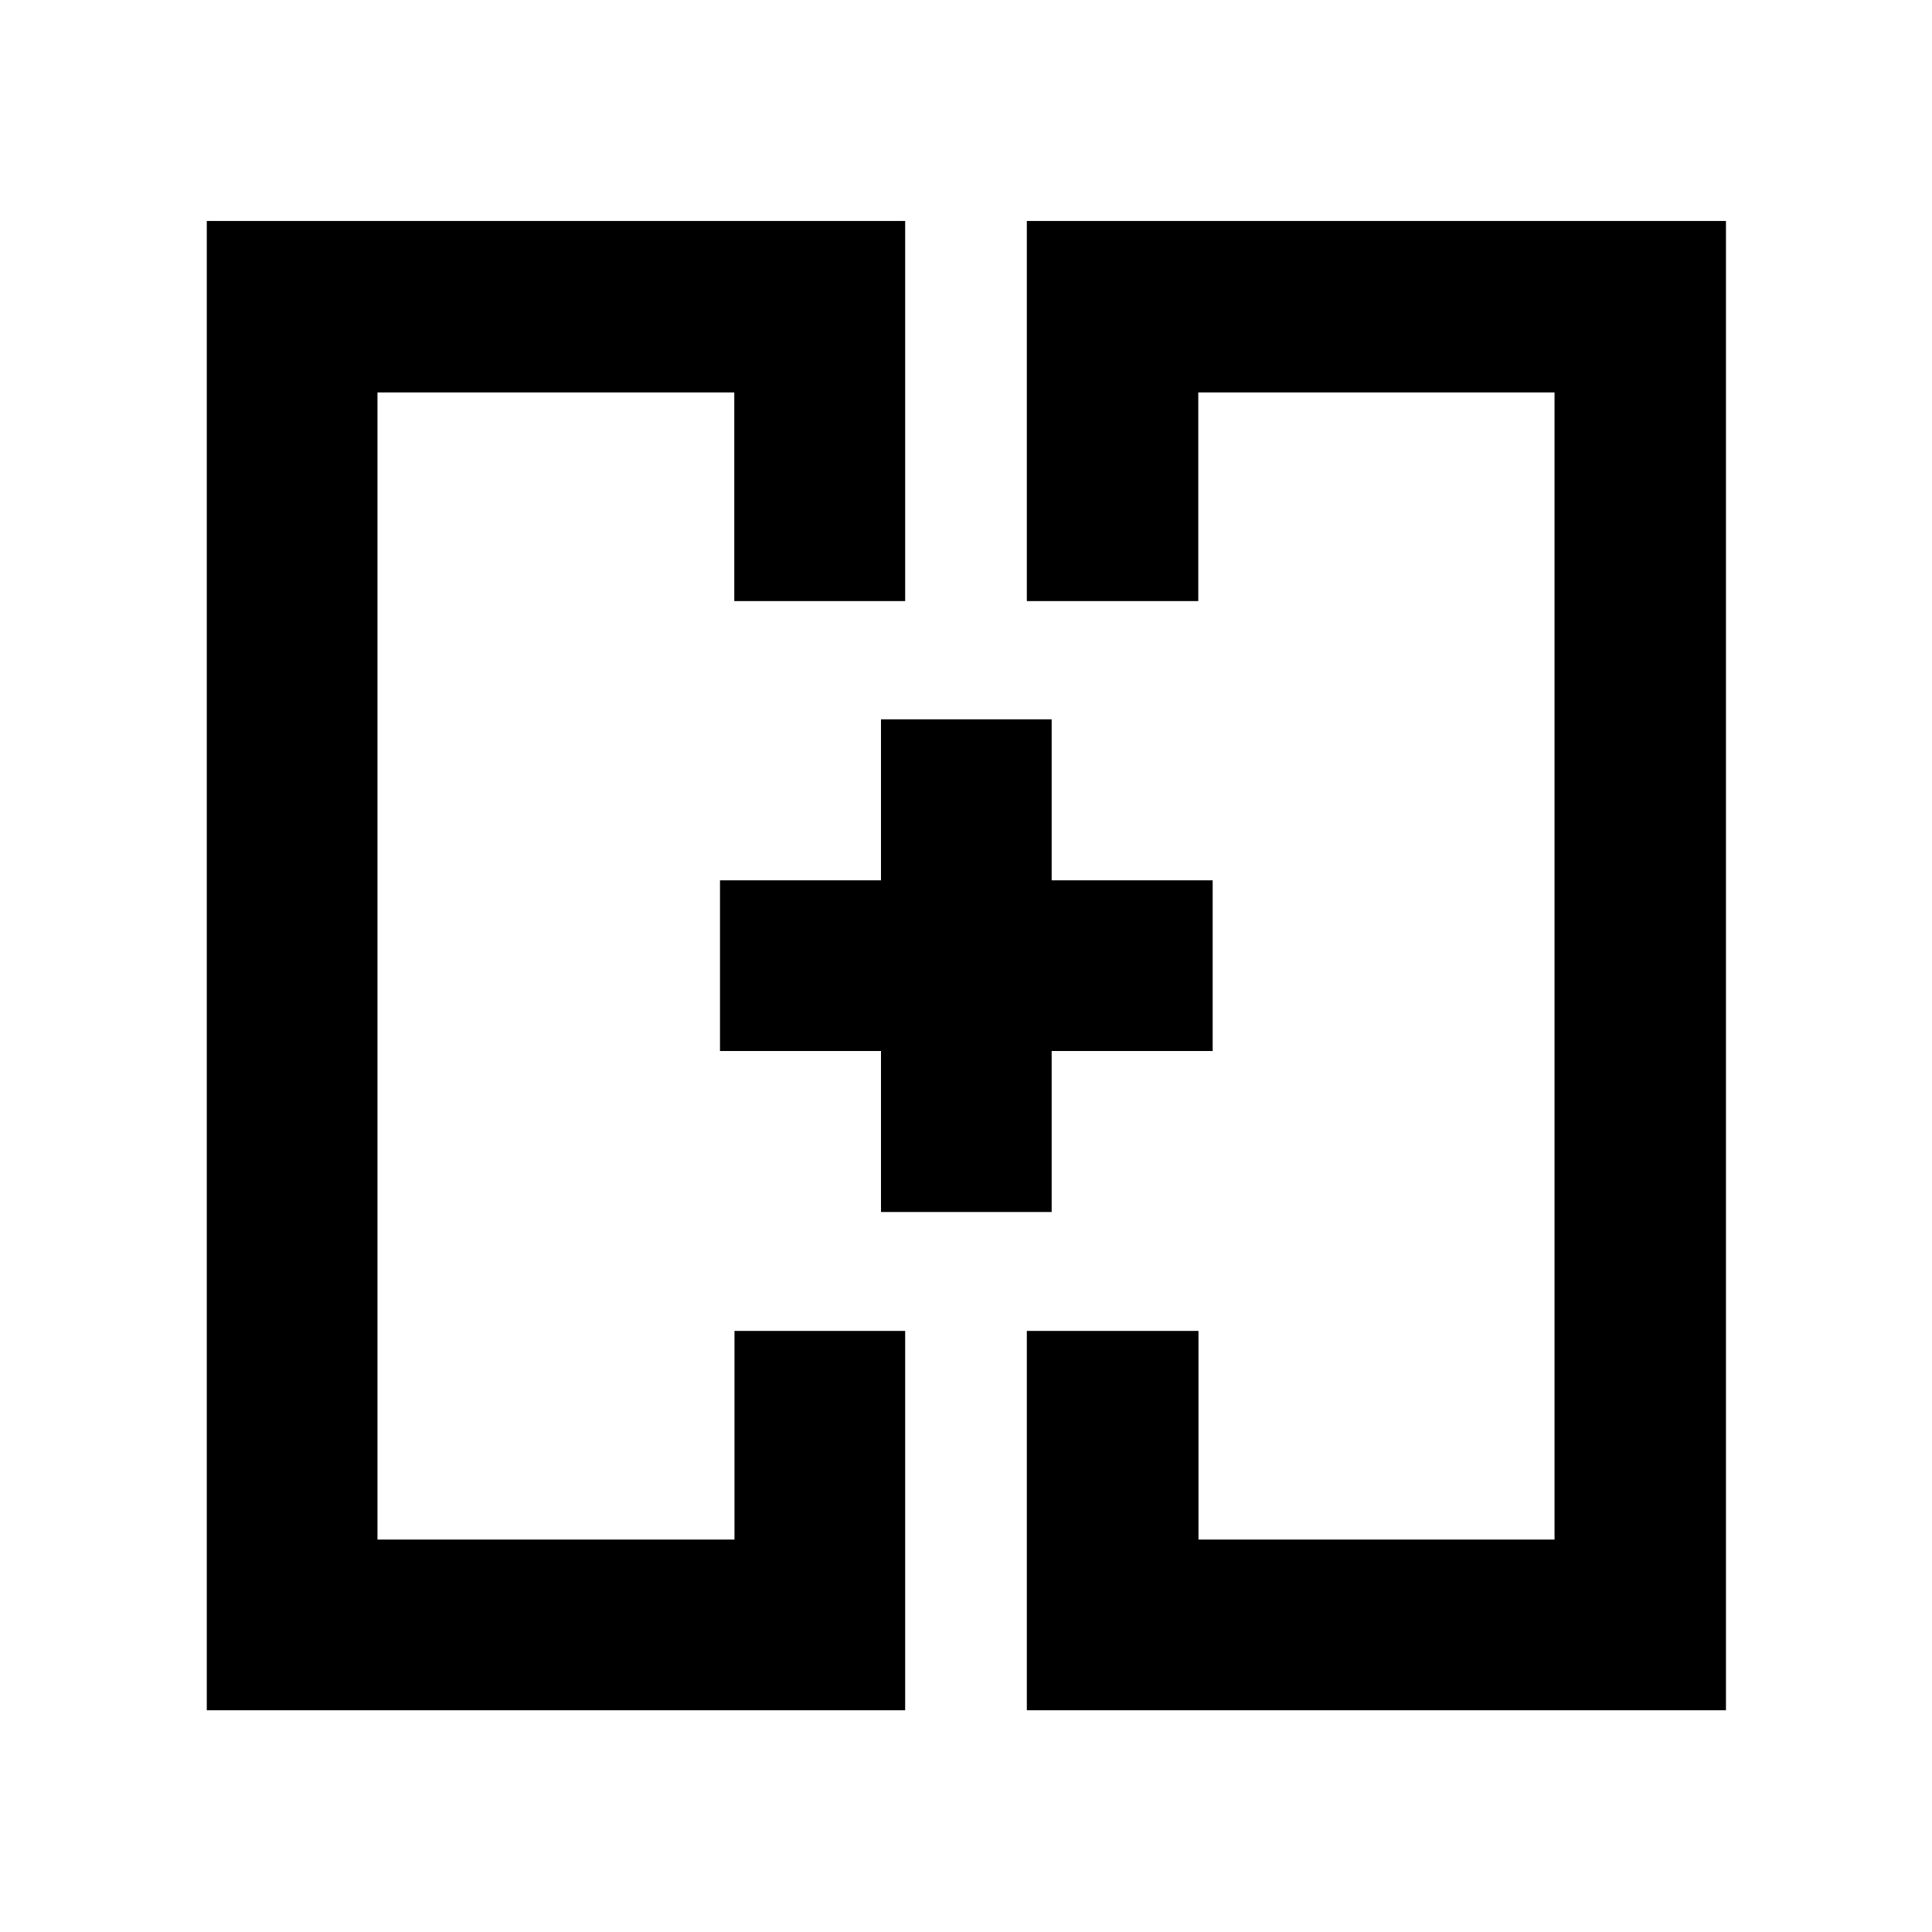 <svg xmlns="http://www.w3.org/2000/svg" height="40" viewBox="0 -960 960 960" width="40"><path d="M357.76-480Zm244.81 0ZM102.75-110.17V-850.2h347.02v188.88h-84.91v-103.69h-177.3v570.02h177.4v-103.69h84.81v188.51H102.75Zm407.48 0v-188.51H595.52v103.69h176.92v-570.02H595.42v103.69h-85.19V-850.2h347.39v740.03H510.23Zm-72.47-247.59v-80h-80v-84.81h80v-80h84.81v80h80v84.81h-80v80h-84.81Z"/></svg>